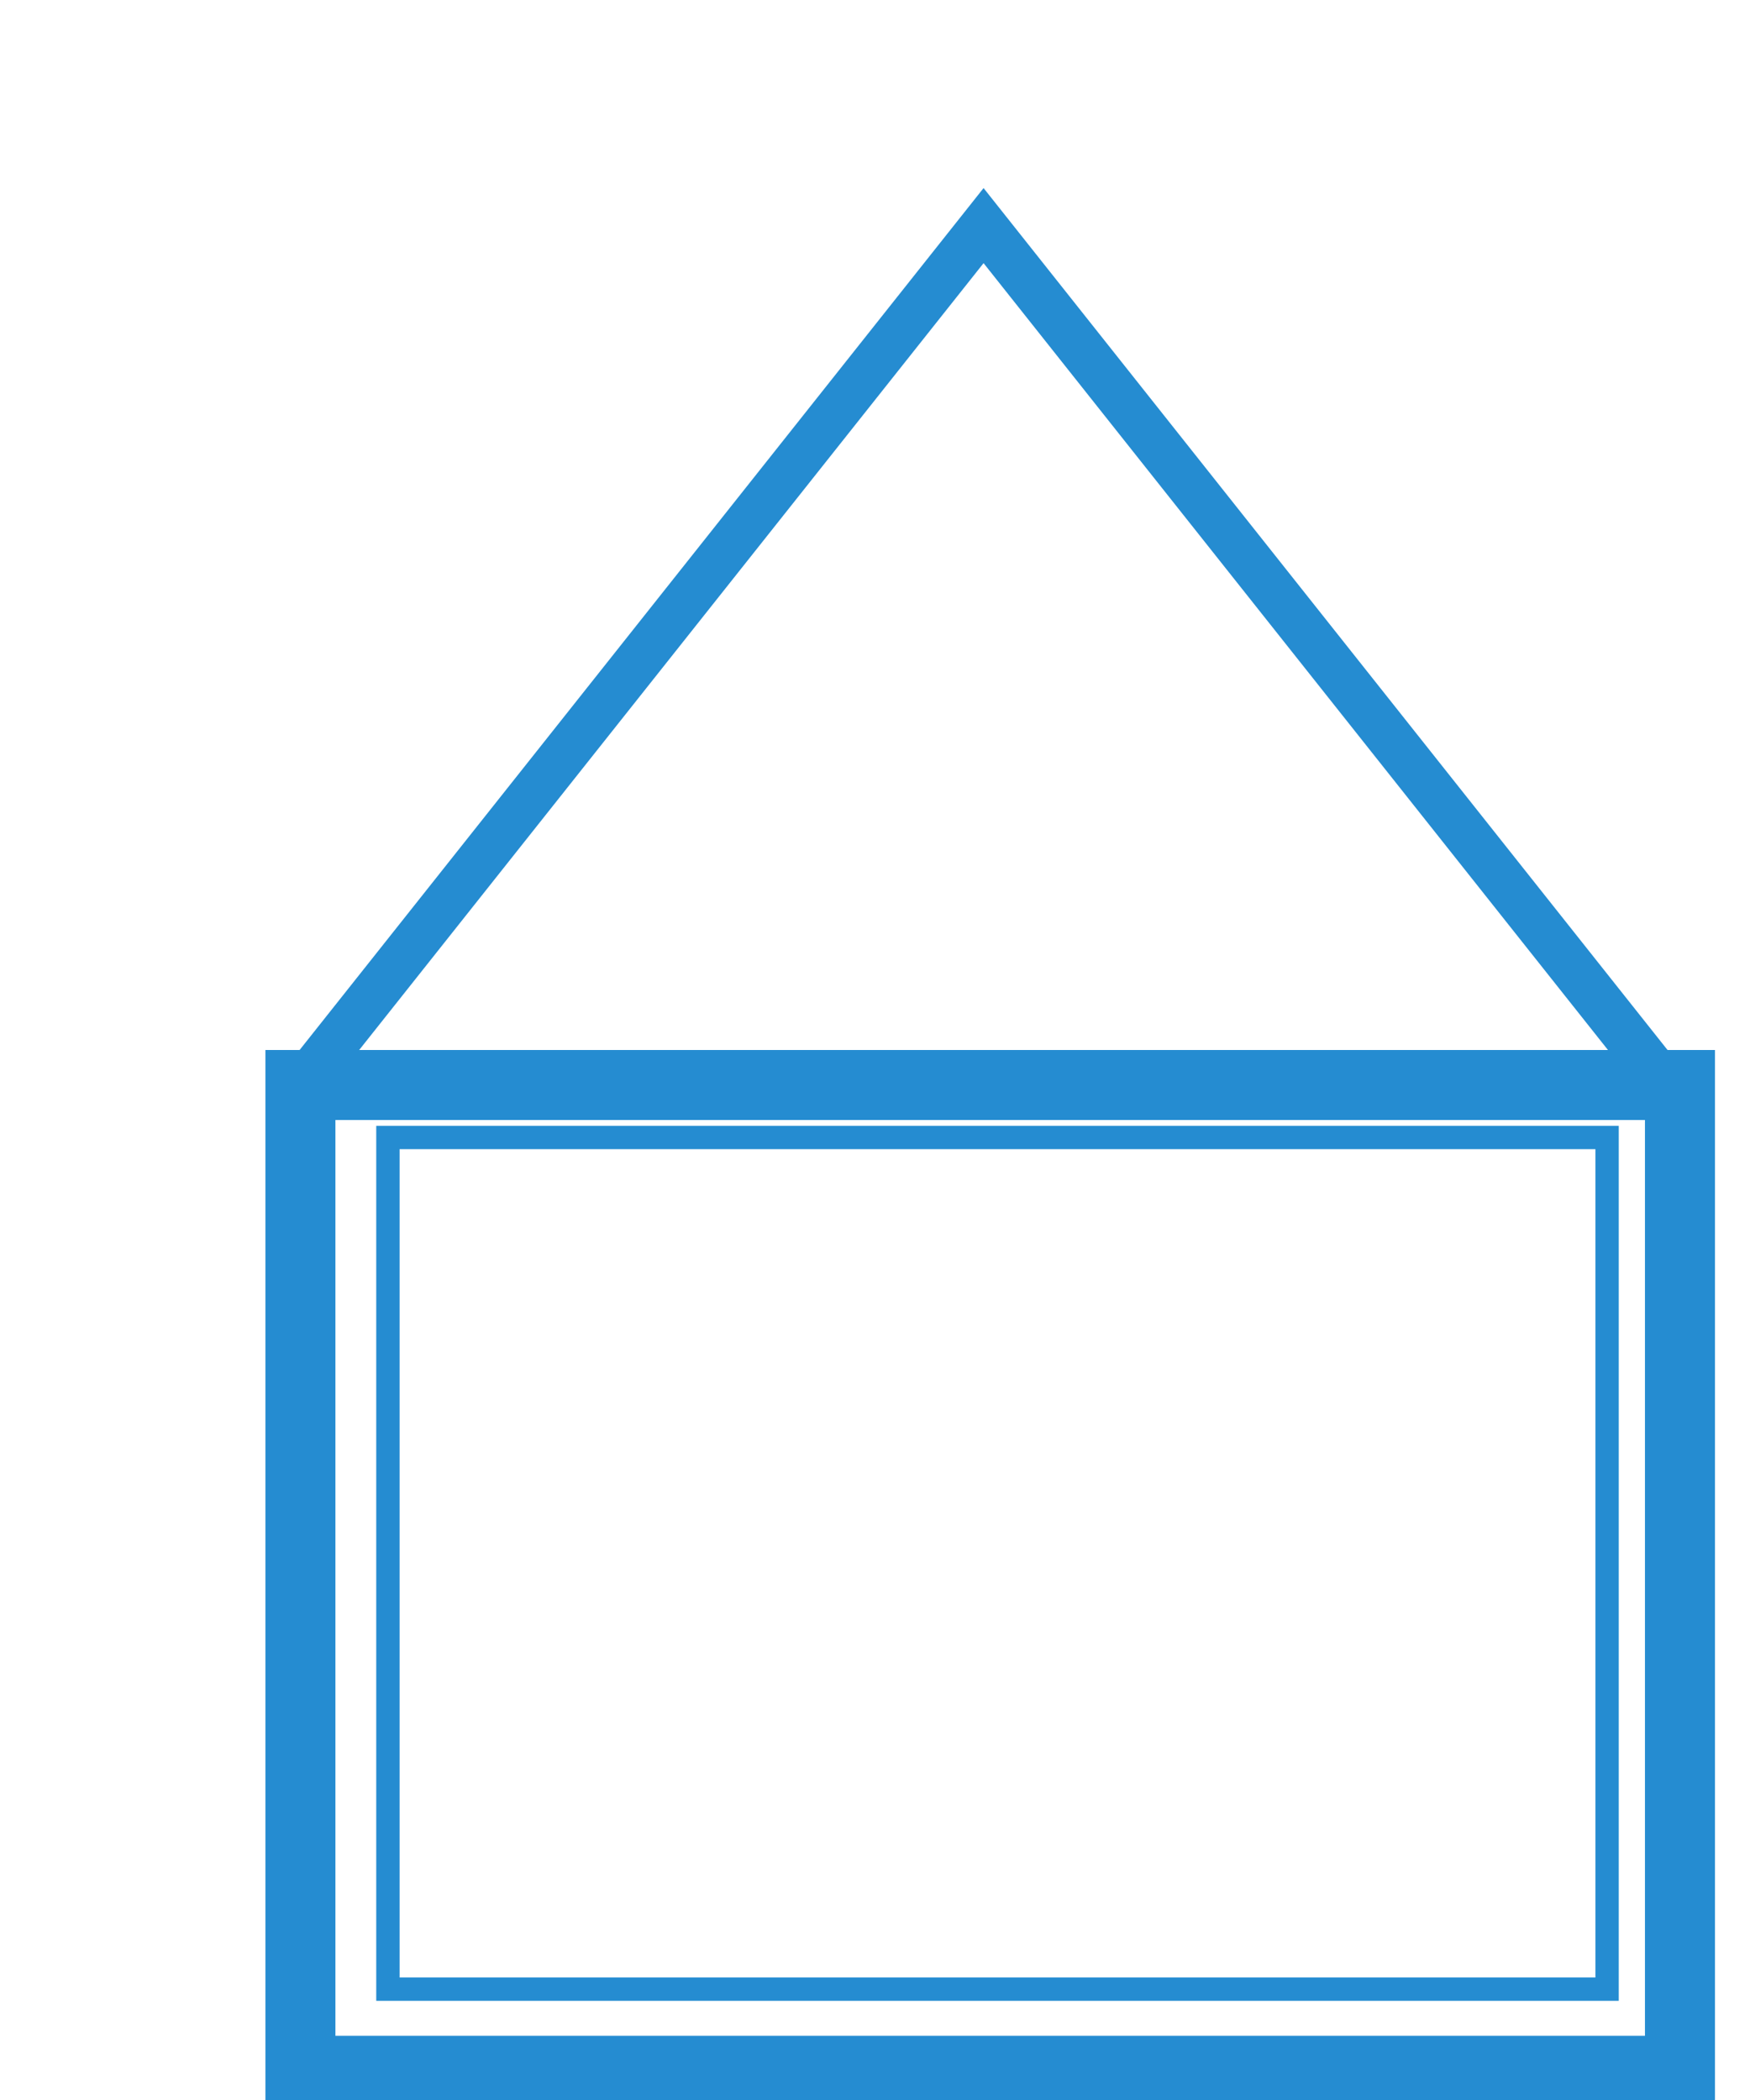 <svg width="75" height="90" xmlns="http://www.w3.org/2000/svg">
 <g>
  <title>Layer 1</title>
  <path stroke-width="3" fill="#258cd1" fill-opacity="0" stroke="#258cd1" stroke-linejoin="null" stroke-linecap="null" d="m12.875,46.5l59.123,0l0,42.25l-59.123,0l0,-42.25z" id="svg_2"/>
  <path stroke-width="2" id="svg_3" d="m13.189,46.169l28.964,-36.5l28.964,36.5l-57.928,0z" fill-opacity="0" stroke-linecap="null" stroke-linejoin="null" stroke="#258cd1" fill="#258cd1"/>
  <rect stroke-width="1" id="svg_4" height="36.5" width="52.25" y="48.75" x="16.625" fill-opacity="0" stroke-linecap="null" stroke-linejoin="null" stroke="#258cd1" fill="#258cd1"/>
 </g>
</svg>
